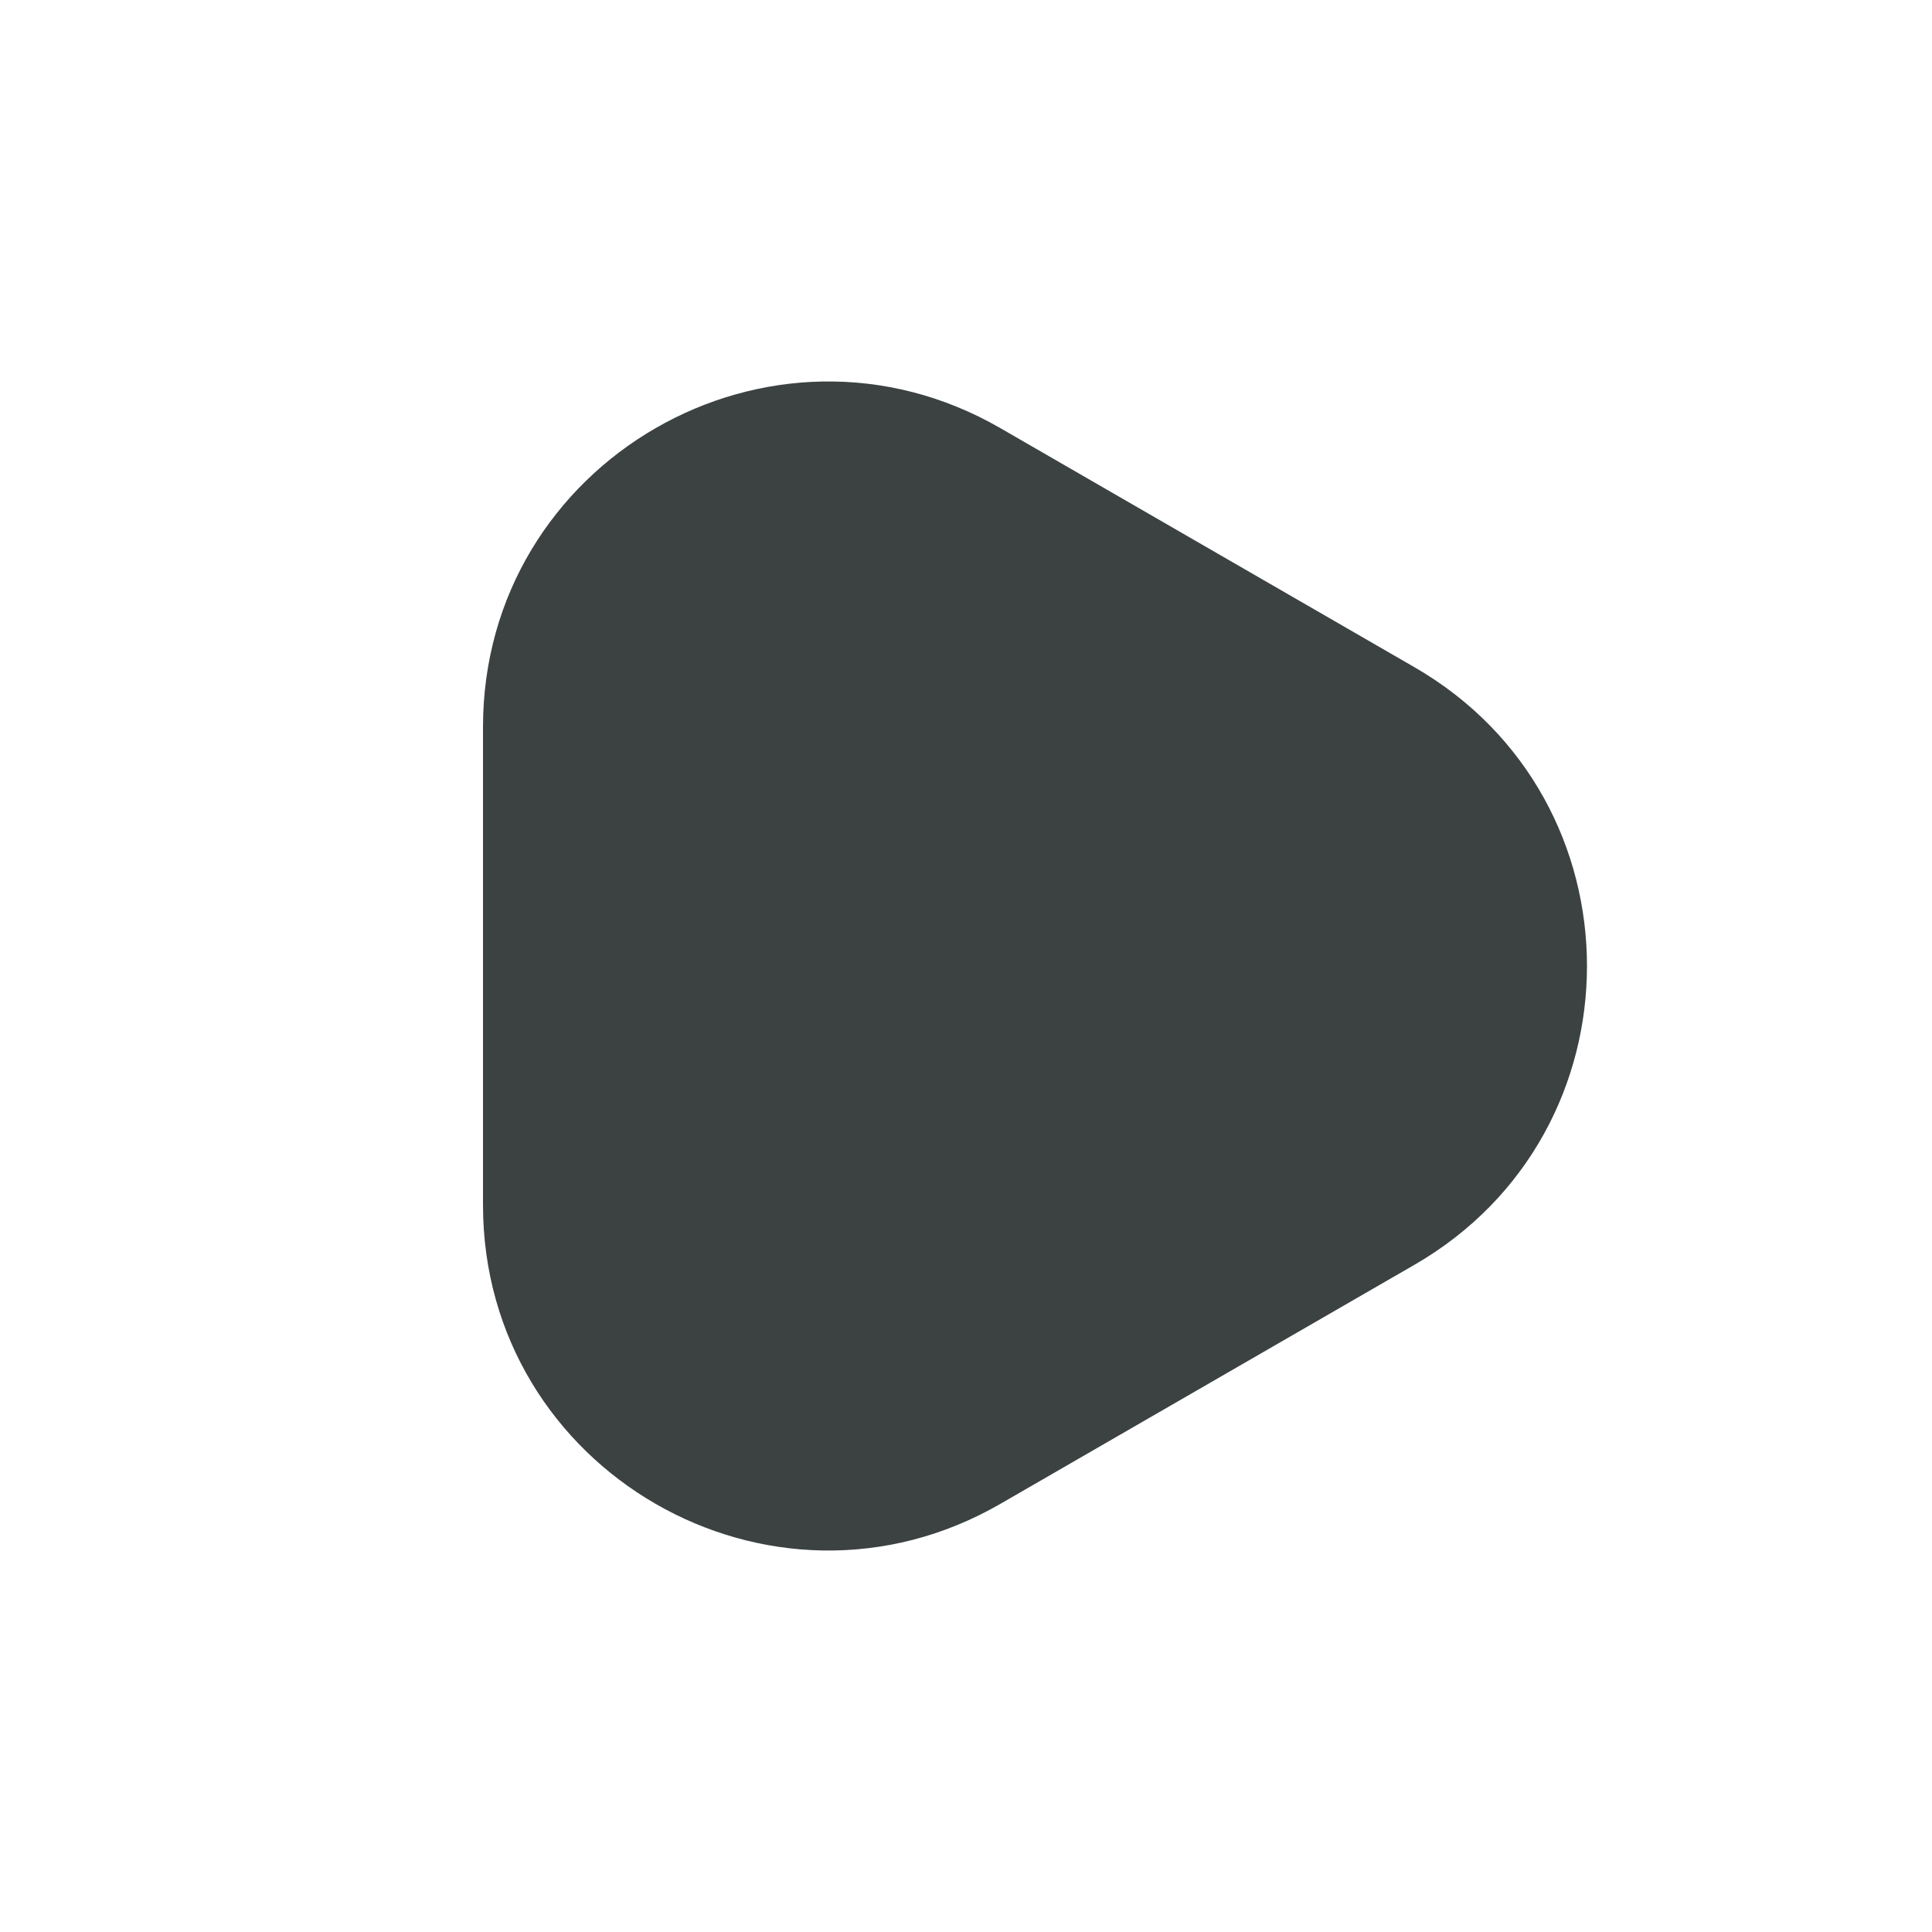 <svg width="28" height="28" viewBox="0 0 28 28" fill="none" xmlns="http://www.w3.org/2000/svg">
<path d="M20.5 9.67C23.833 11.594 23.833 16.406 20.5 18.33L14.5 21.794C11.167 23.719 7 21.313 7 17.464L7 10.536C7 6.687 11.167 4.281 14.5 6.206L20.5 9.67Z" fill="#3C4242"/>
</svg>
